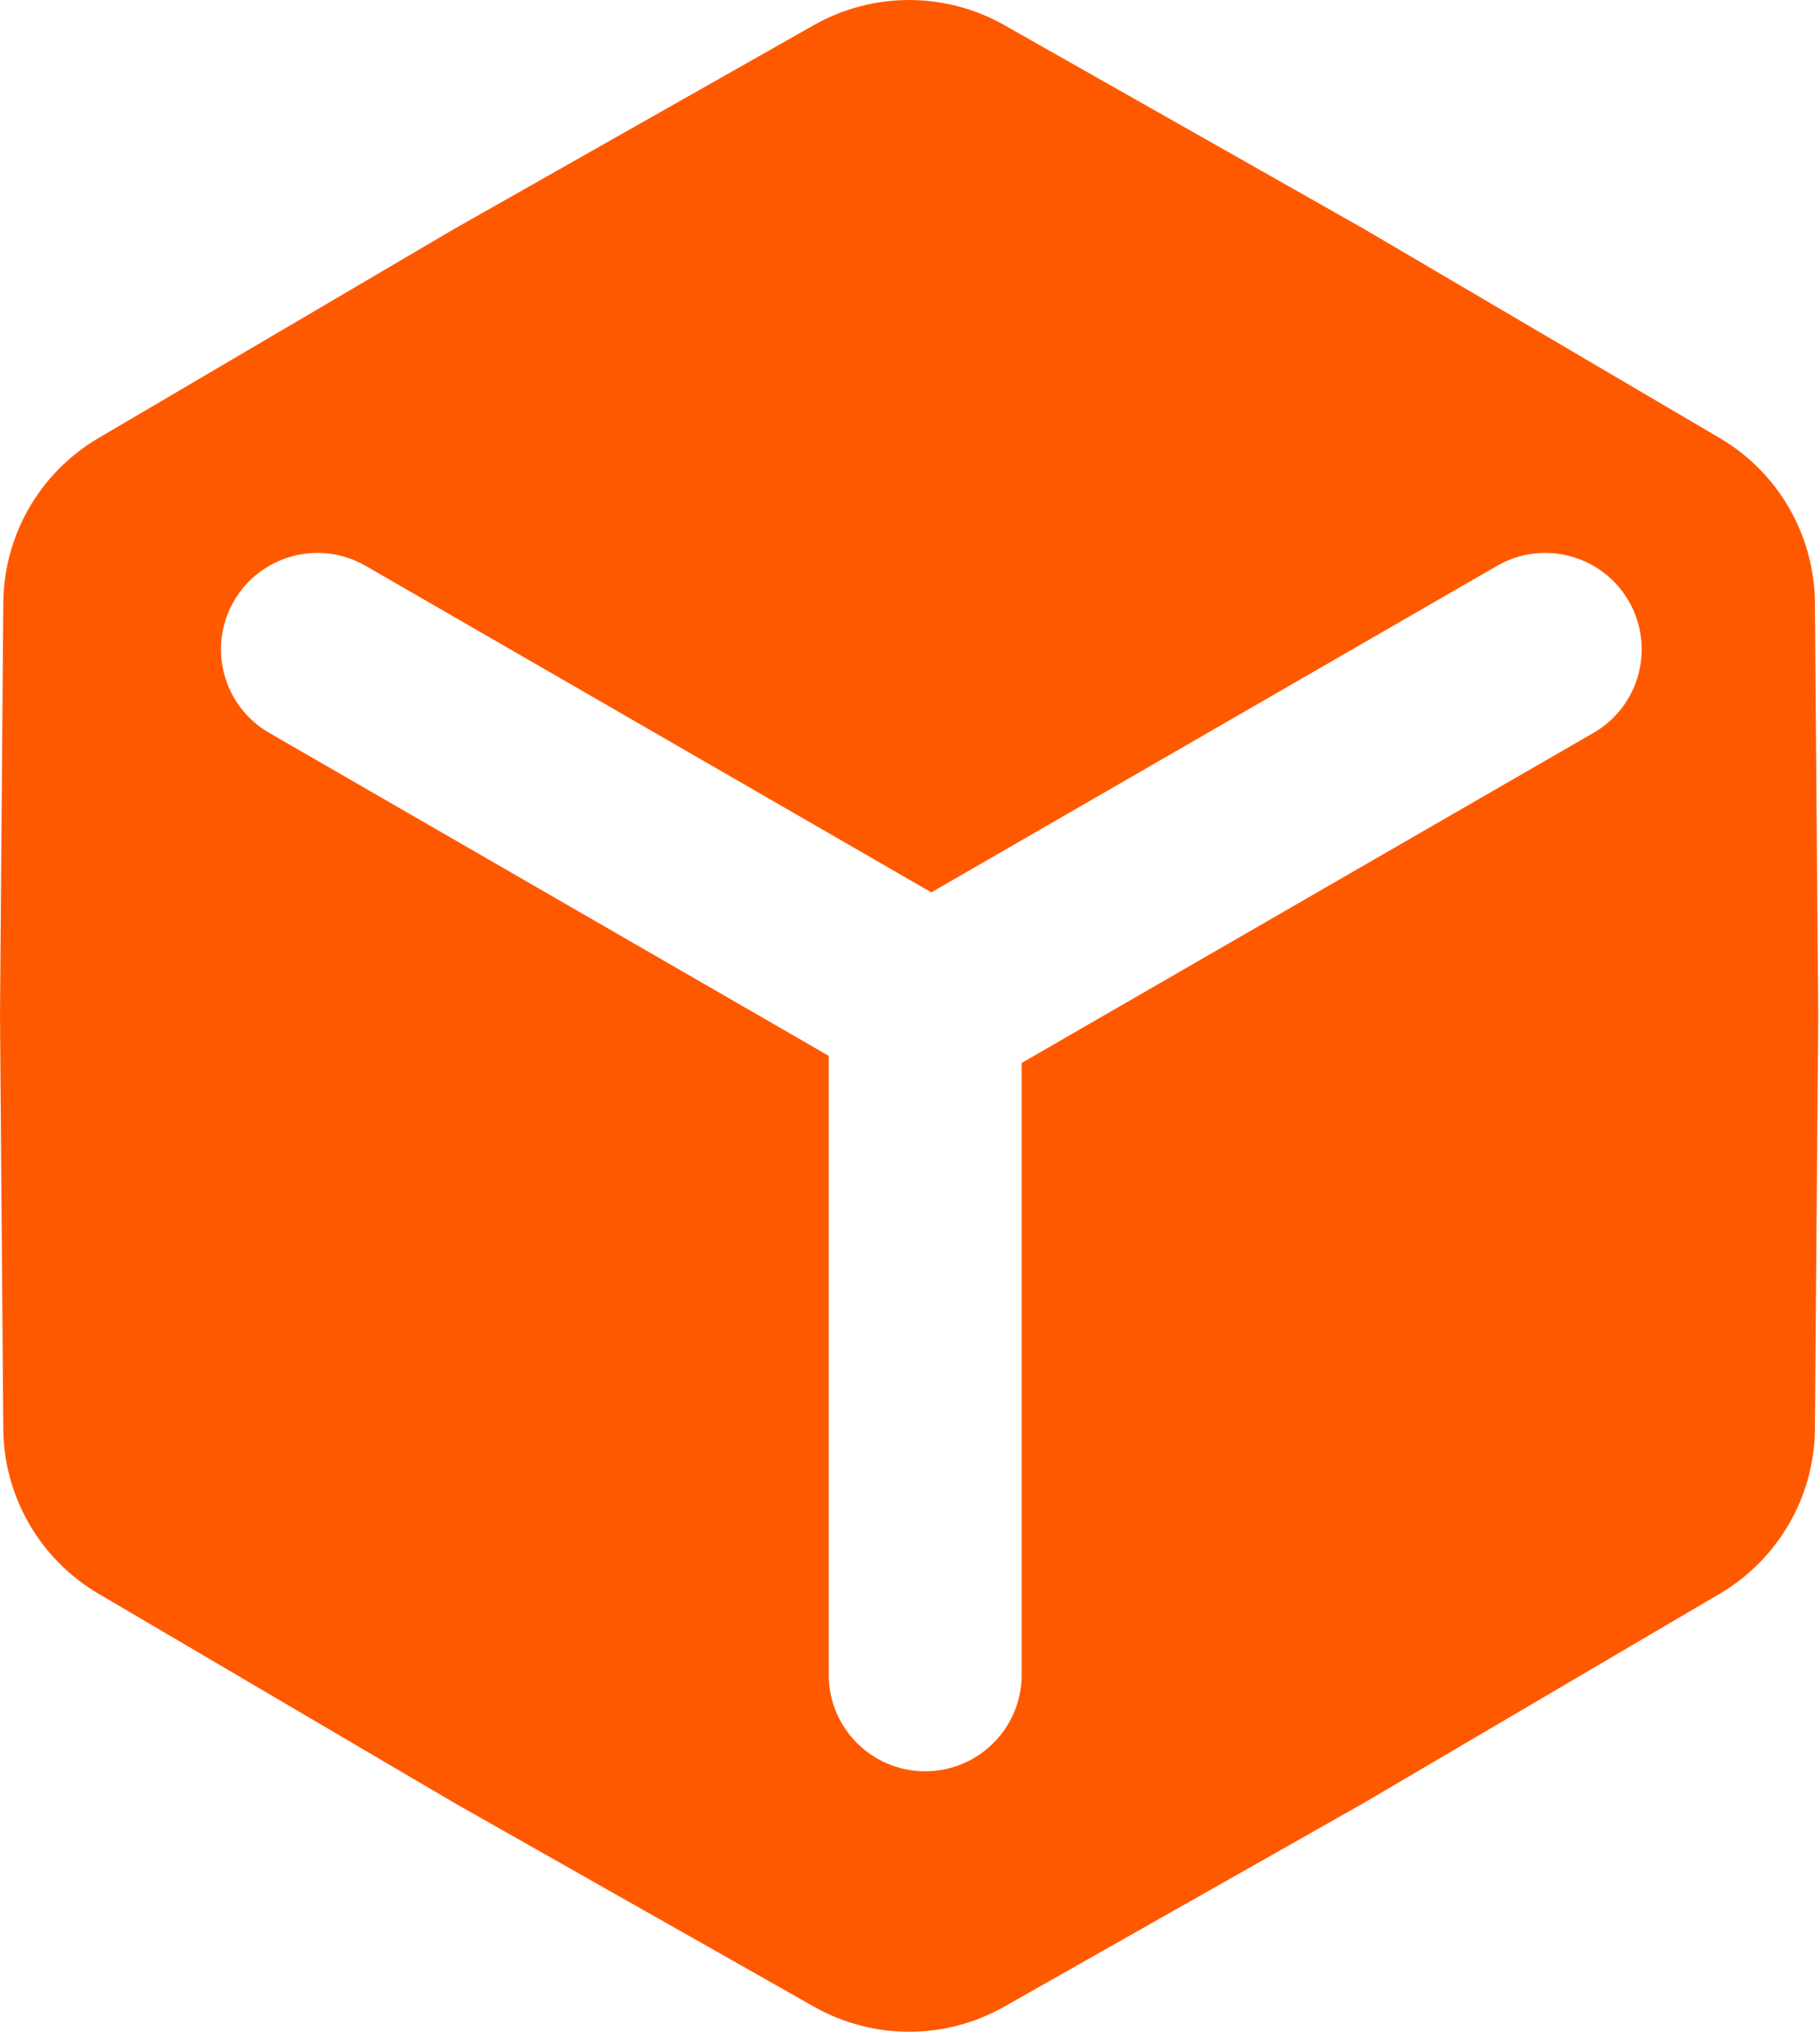 <svg width="43" height="48" viewBox="0 0 43 48" fill="none" xmlns="http://www.w3.org/2000/svg">
<path fill-rule="evenodd" clip-rule="evenodd" d="M23.726 0.592C22.332 -0.197 20.625 -0.197 19.231 0.592L10.739 5.404L2.325 10.35C0.944 11.162 0.09 12.64 0.078 14.242L0 24L0.078 33.758C0.09 35.36 0.944 36.837 2.325 37.65L10.739 42.596L19.231 47.407C20.625 48.197 22.332 48.197 23.726 47.407L32.218 42.596L40.633 37.65C42.014 36.837 42.867 35.36 42.88 33.758L42.958 24L42.88 14.242C42.867 12.64 42.014 11.162 40.633 10.35L32.218 5.404L23.726 0.592ZM24.138 25.112L37.648 17.314C38.738 16.685 39.111 15.292 38.482 14.202C37.852 13.112 36.459 12.739 35.369 13.368L22.004 21.082L8.639 13.368C7.549 12.739 6.156 13.112 5.526 14.202C4.897 15.292 5.271 16.685 6.361 17.314L19.58 24.944V39.568C19.58 40.826 20.6 41.846 21.859 41.846C23.117 41.846 24.138 40.826 24.138 39.568V25.112Z" fill="#FF5900"/>
</svg>
